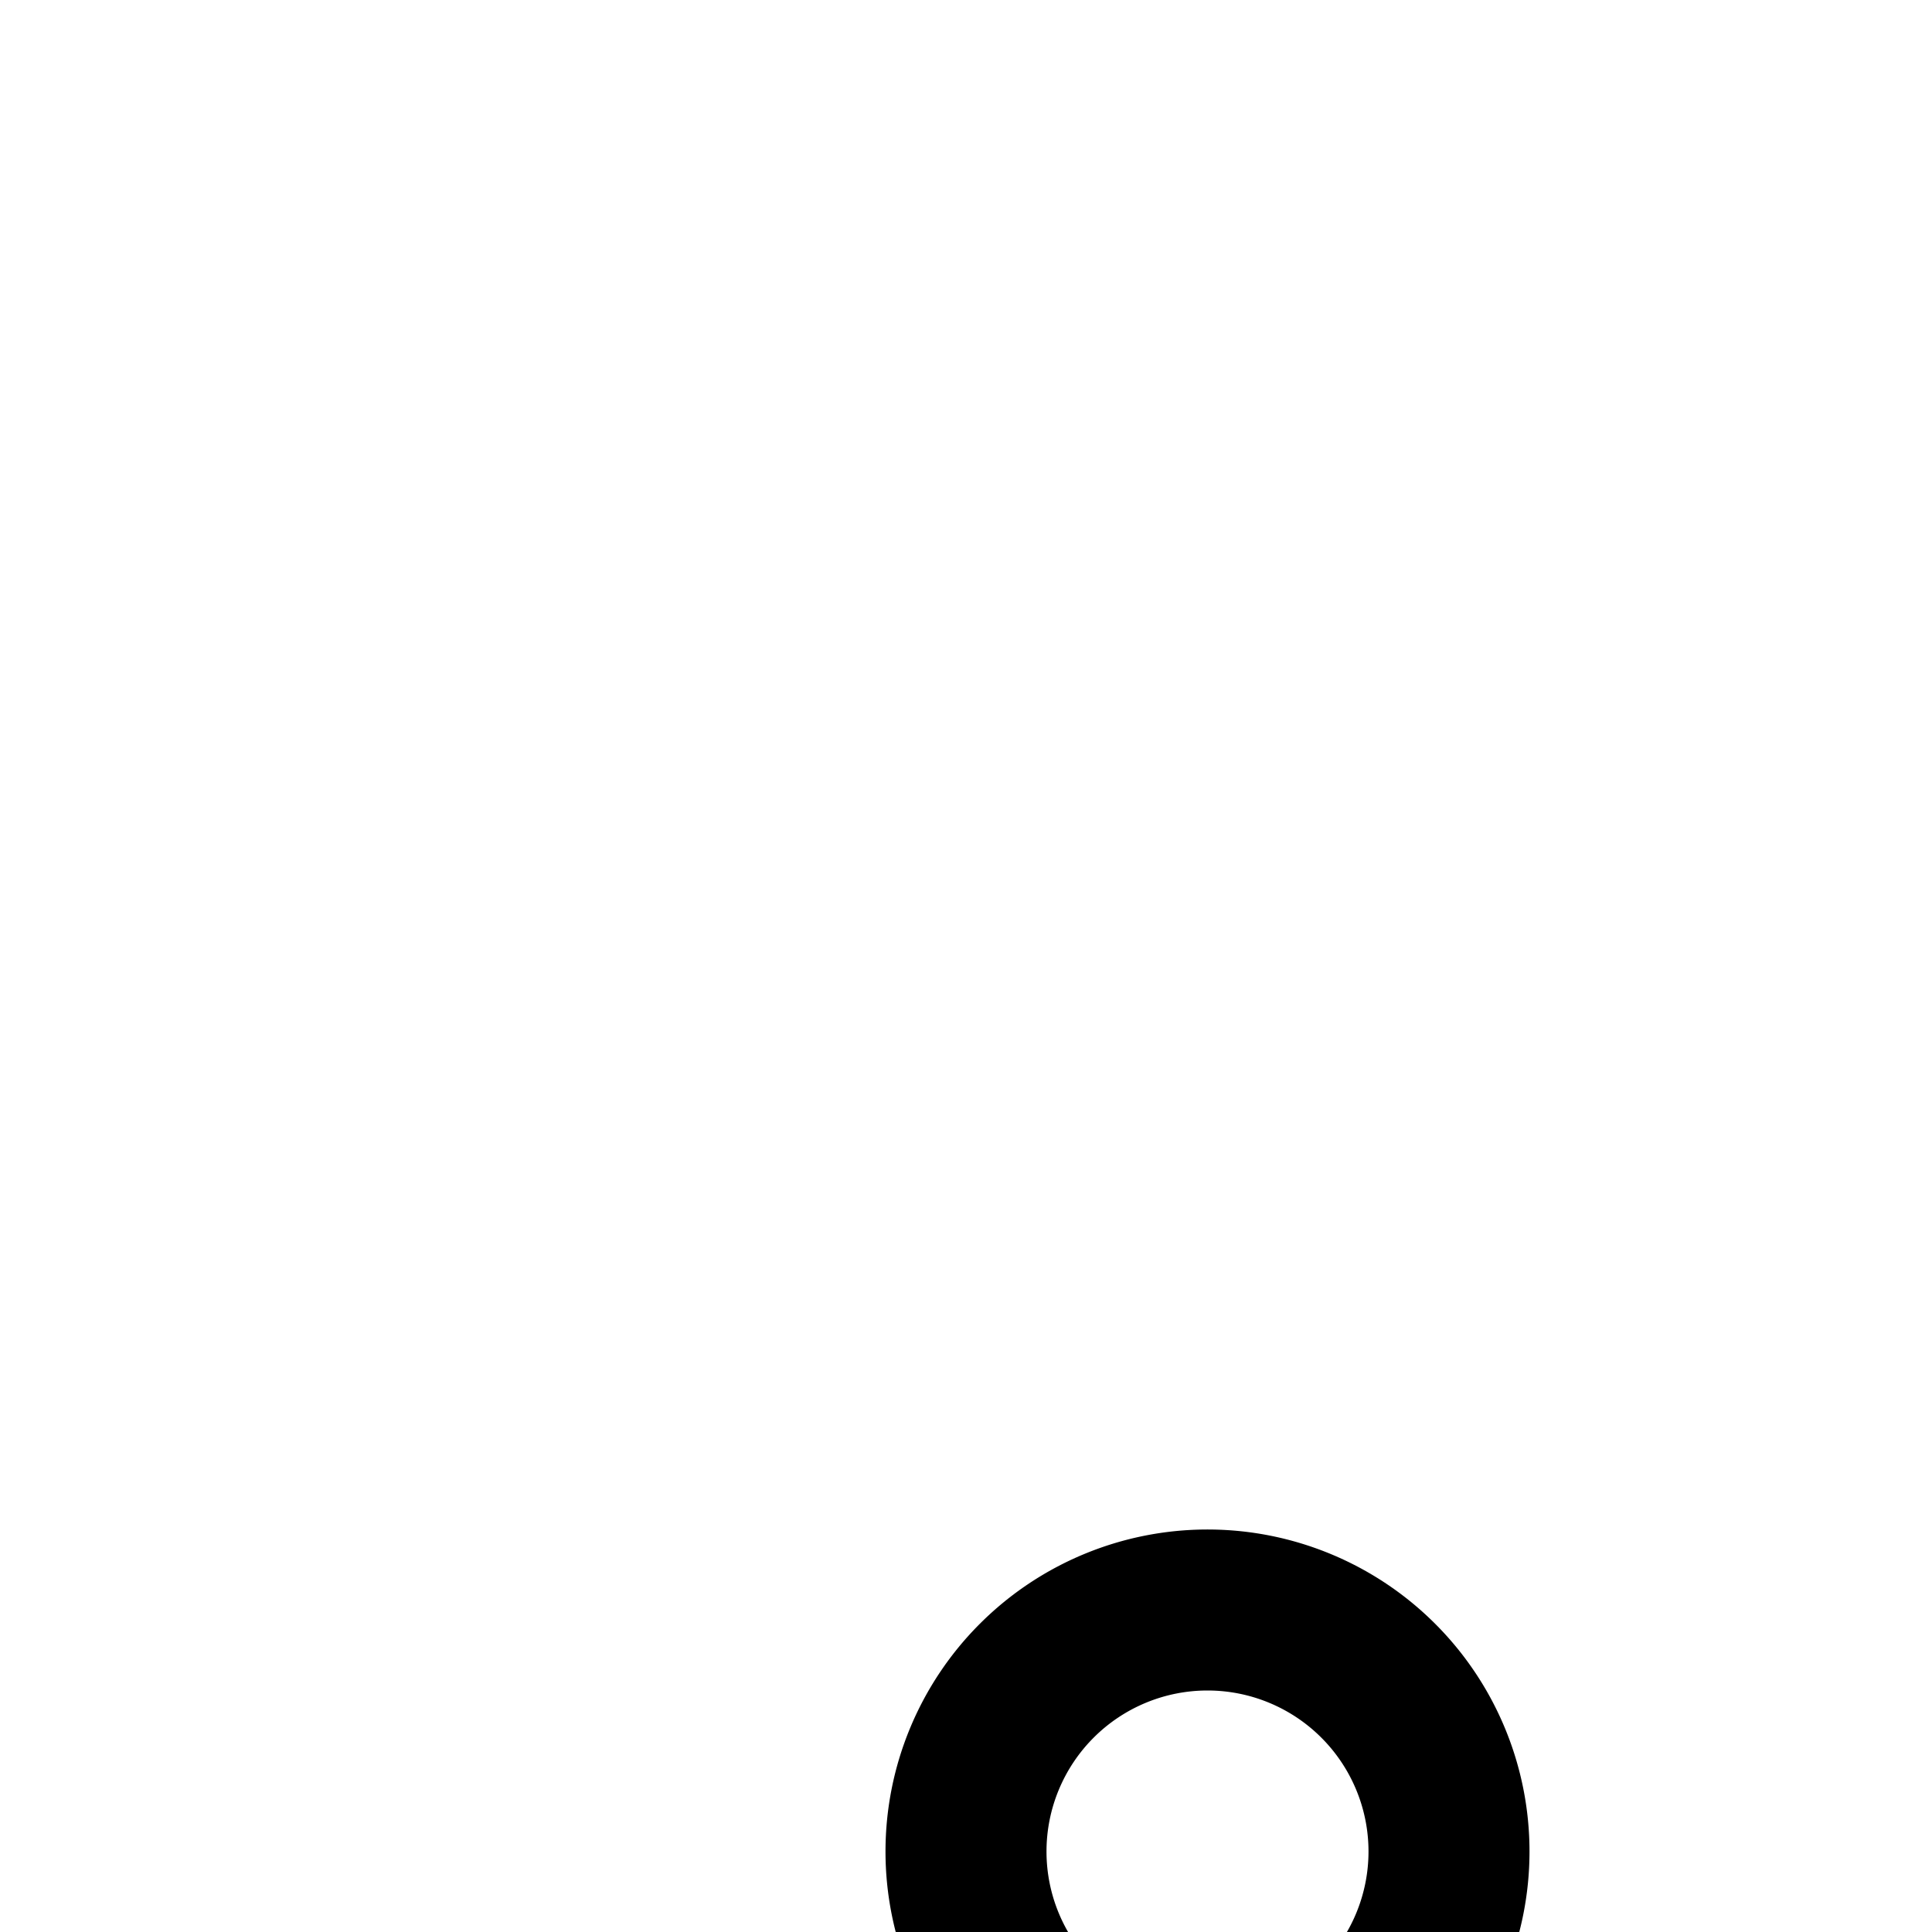 <svg
  xmlns="http://www.w3.org/2000/svg"
  width="24"
  height="24"
  viewBox="0 0 24 24"
  fill="none"
  stroke="currentColor"
  stroke-width="2"
  stroke-linecap="round"
  stroke-linejoin="round"
>
  <path
    fill-rule="evenodd"
    d="M33.14 13.68a3.84 3.84 0 1 0 0-7.68 3.84 3.84 0 0 0 0 7.68m3.641.933a1.5 1.5 0 0 1 1.471.613l3.472 4.908a1.5 1.5 0 0 1-.068 1.822l-3.472 4.2a1.5 1.5 0 0 1-2.312-1.912l1.173-1.418a2 2 0 0 0-.448-.913 1.944 1.944 0 1 0-1.85-.875l-1.794-.604v-1.202a1 1 0 0 0-2 0v1.92a1 1 0 0 0 .681.948l.728.245-2.061 1.03c-.267.134-.492.32-.667.538l1.802 2.276a1.5 1.5 0 0 1-2.353 1.862l-3.6-4.548a1.5 1.5 0 0 1-.165-1.602l2.364-4.728a2.5 2.5 0 0 1 1.825-1.348z"
    clip-rule="evenodd"
  />
  <path
    fill-rule="evenodd"
    d="M28.087 29.134a2.397 2.397 0 0 0 4.569-1.014h.003a4.3 4.3 0 0 0 2.286-.653 2.395 2.395 0 0 0 3.612.537c.763 3.073 1.512 5.314 1.976 6.583.224.615-.166 1.301-.816 1.38-3.977.478-8.579.489-12.544-.01a.984.984 0 0 1-.801-1.29c.42-1.286 1.124-3.48 1.715-5.533"
    clip-rule="evenodd"
  />
  <path
    fill-rule="evenodd"
    d="M28 38.014V40.5a1.5 1.5 0 0 0 2.948.39l.674-2.496a40 40 0 0 1-3.622-.38m7.376.372.676 2.505A1.5 1.5 0 0 0 39 40.5V38a42 42 0 0 1-3.624.386"
    clip-rule="evenodd"
  />
  <path
    fill-rule="evenodd"
    d="M22.853 29.149a1.5 1.5 0 1 0-.706-2.916c-2.86.692-5.018 1.003-7.142.995-2.127-.008-4.29-.336-7.168-.999a1.5 1.5 0 1 0-.674 2.924c1.706.392 3.223.685 4.668.865v4.334a2 2 0 0 0-.022.127l-.733 5.834a1.5 1.5 0 0 0 2.962.465l1.093-5.794 1.092 5.794a1.5 1.5 0 0 0 2.963-.465l-.734-5.834a2 2 0 0 0-.022-.127v-4.35c1.37-.178 2.812-.463 4.423-.853"
    clip-rule="evenodd"
  />
  <path d="M18 23a3 3 0 1 1-6 0 3 3 0 0 1 6 0" />
</svg>
